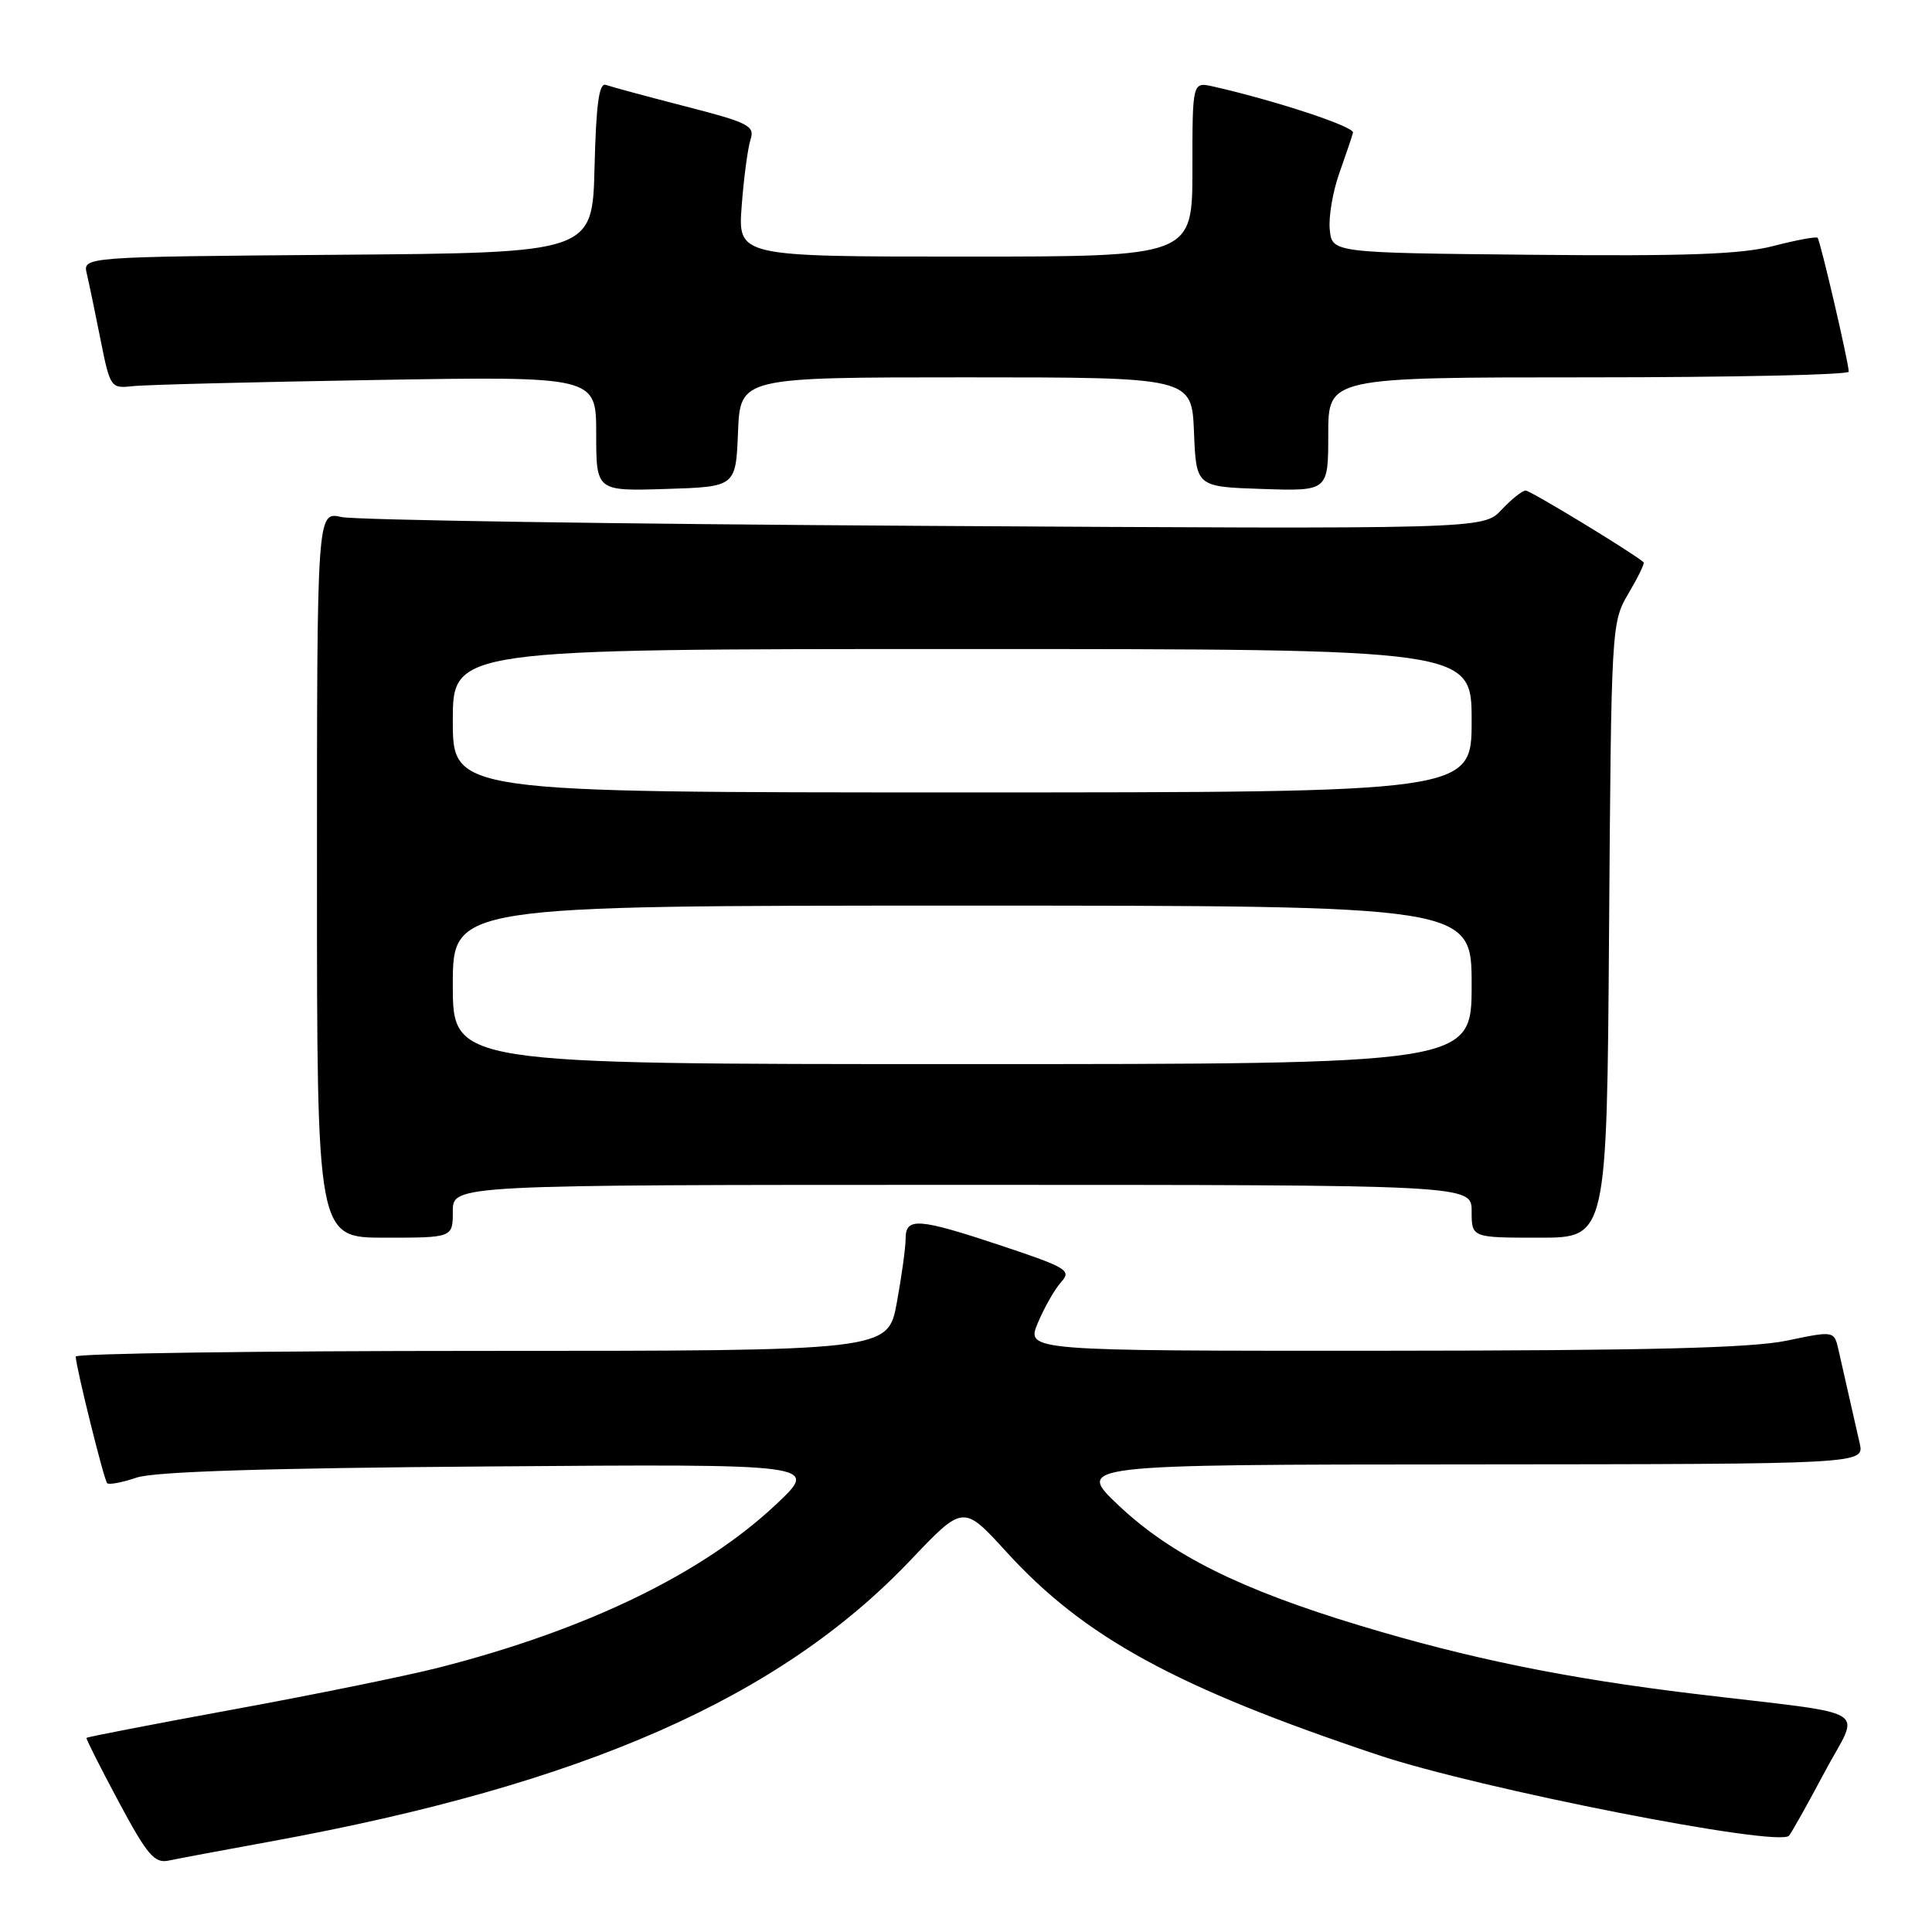 <?xml version="1.0" encoding="UTF-8" standalone="no"?>
<!DOCTYPE svg PUBLIC "-//W3C//DTD SVG 1.1//EN" "http://www.w3.org/Graphics/SVG/1.1/DTD/svg11.dtd" >
<svg xmlns="http://www.w3.org/2000/svg" xmlns:xlink="http://www.w3.org/1999/xlink" version="1.1" viewBox="0 0 256 256">
 <g >
 <path fill="currentColor"
d=" M 36.00 243.98 C 77.35 236.42 103.29 225.00 120.66 206.72 C 127.64 199.37 127.64 199.37 133.34 205.62 C 143.67 216.95 155.77 223.57 182.62 232.55 C 195.99 237.02 235.69 244.82 237.05 243.24 C 237.40 242.83 239.53 239.04 241.78 234.80 C 246.46 225.98 248.77 227.36 224.50 224.44 C 207.51 222.39 194.67 219.77 180.24 215.41 C 164.38 210.62 155.23 206.07 148.26 199.51 C 142.50 194.07 142.50 194.07 194.77 194.04 C 247.04 194.00 247.04 194.00 246.42 191.25 C 246.08 189.74 245.44 186.93 245.00 185.00 C 244.56 183.07 243.94 180.34 243.62 178.91 C 243.04 176.33 243.04 176.33 236.77 177.64 C 232.11 178.62 218.36 178.96 183.24 178.98 C 135.97 179.00 135.97 179.00 137.52 175.29 C 138.38 173.24 139.76 170.82 140.60 169.89 C 142.01 168.34 141.40 167.97 132.81 165.10 C 121.66 161.39 120.00 161.26 120.00 164.13 C 120.00 165.31 119.47 169.13 118.83 172.63 C 117.65 179.00 117.65 179.00 63.83 179.00 C 34.22 179.00 10.02 179.34 10.03 179.75 C 10.10 181.29 13.78 196.12 14.20 196.53 C 14.44 196.77 16.18 196.44 18.07 195.80 C 20.42 194.99 35.21 194.53 65.00 194.31 C 108.50 193.98 108.50 193.98 102.94 199.24 C 93.16 208.49 77.75 215.96 58.13 220.97 C 53.85 222.06 41.64 224.55 30.98 226.50 C 20.33 228.46 11.55 230.15 11.46 230.28 C 11.38 230.40 13.30 234.21 15.73 238.75 C 19.50 245.79 20.47 246.93 22.33 246.54 C 23.52 246.29 29.68 245.13 36.00 243.98 Z  M 60.00 160.50 C 60.00 157.00 60.00 157.00 127.50 157.00 C 195.00 157.00 195.00 157.00 195.00 160.50 C 195.00 164.00 195.00 164.00 203.96 164.00 C 212.92 164.00 212.92 164.00 213.21 123.25 C 213.50 82.83 213.52 82.47 215.79 78.62 C 217.05 76.49 217.95 74.64 217.79 74.50 C 216.28 73.20 202.79 65.00 202.16 65.00 C 201.72 65.00 200.27 66.15 198.95 67.56 C 196.54 70.12 196.54 70.12 122.52 69.68 C 81.81 69.44 47.04 68.91 45.25 68.51 C 42.00 67.77 42.00 67.77 42.00 115.89 C 42.00 164.00 42.00 164.00 51.00 164.00 C 60.00 164.00 60.00 164.00 60.00 160.50 Z  M 97.79 57.25 C 98.09 50.00 98.09 50.00 128.00 50.00 C 157.91 50.00 157.91 50.00 158.21 57.25 C 158.50 64.50 158.50 64.50 167.25 64.79 C 176.00 65.08 176.00 65.08 176.00 57.54 C 176.00 50.00 176.00 50.00 210.50 50.00 C 229.47 50.00 244.99 49.66 244.97 49.25 C 244.93 47.90 241.19 31.86 240.84 31.51 C 240.65 31.32 238.02 31.81 235.00 32.59 C 230.76 33.70 223.44 33.96 203.00 33.76 C 176.50 33.50 176.50 33.50 176.20 30.41 C 176.03 28.72 176.61 25.34 177.48 22.91 C 178.34 20.49 179.15 18.09 179.28 17.58 C 179.47 16.78 169.07 13.35 160.75 11.46 C 158.00 10.84 158.00 10.84 158.00 22.42 C 158.00 34.00 158.00 34.00 127.89 34.00 C 97.77 34.00 97.77 34.00 98.28 27.25 C 98.56 23.54 99.09 19.60 99.45 18.49 C 100.04 16.68 99.21 16.25 90.80 14.09 C 85.69 12.77 80.95 11.49 80.28 11.25 C 79.38 10.93 78.99 13.77 78.78 22.16 C 78.50 33.50 78.50 33.50 44.73 33.76 C 10.97 34.03 10.97 34.03 11.50 36.26 C 11.79 37.49 12.61 41.42 13.32 45.00 C 14.59 51.36 14.68 51.49 17.56 51.17 C 19.18 50.98 33.66 50.62 49.75 50.35 C 79.00 49.86 79.00 49.86 79.00 57.47 C 79.00 65.08 79.00 65.08 88.25 64.79 C 97.50 64.50 97.50 64.50 97.79 57.25 Z  M 60.00 130.50 C 60.00 120.00 60.00 120.00 127.50 120.00 C 195.00 120.00 195.00 120.00 195.00 130.50 C 195.00 141.00 195.00 141.00 127.50 141.00 C 60.00 141.00 60.00 141.00 60.00 130.50 Z  M 60.00 95.50 C 60.00 86.00 60.00 86.00 127.50 86.00 C 195.00 86.00 195.00 86.00 195.00 95.50 C 195.00 105.00 195.00 105.00 127.50 105.00 C 60.00 105.00 60.00 105.00 60.00 95.50 Z "/>
</g>
</svg>